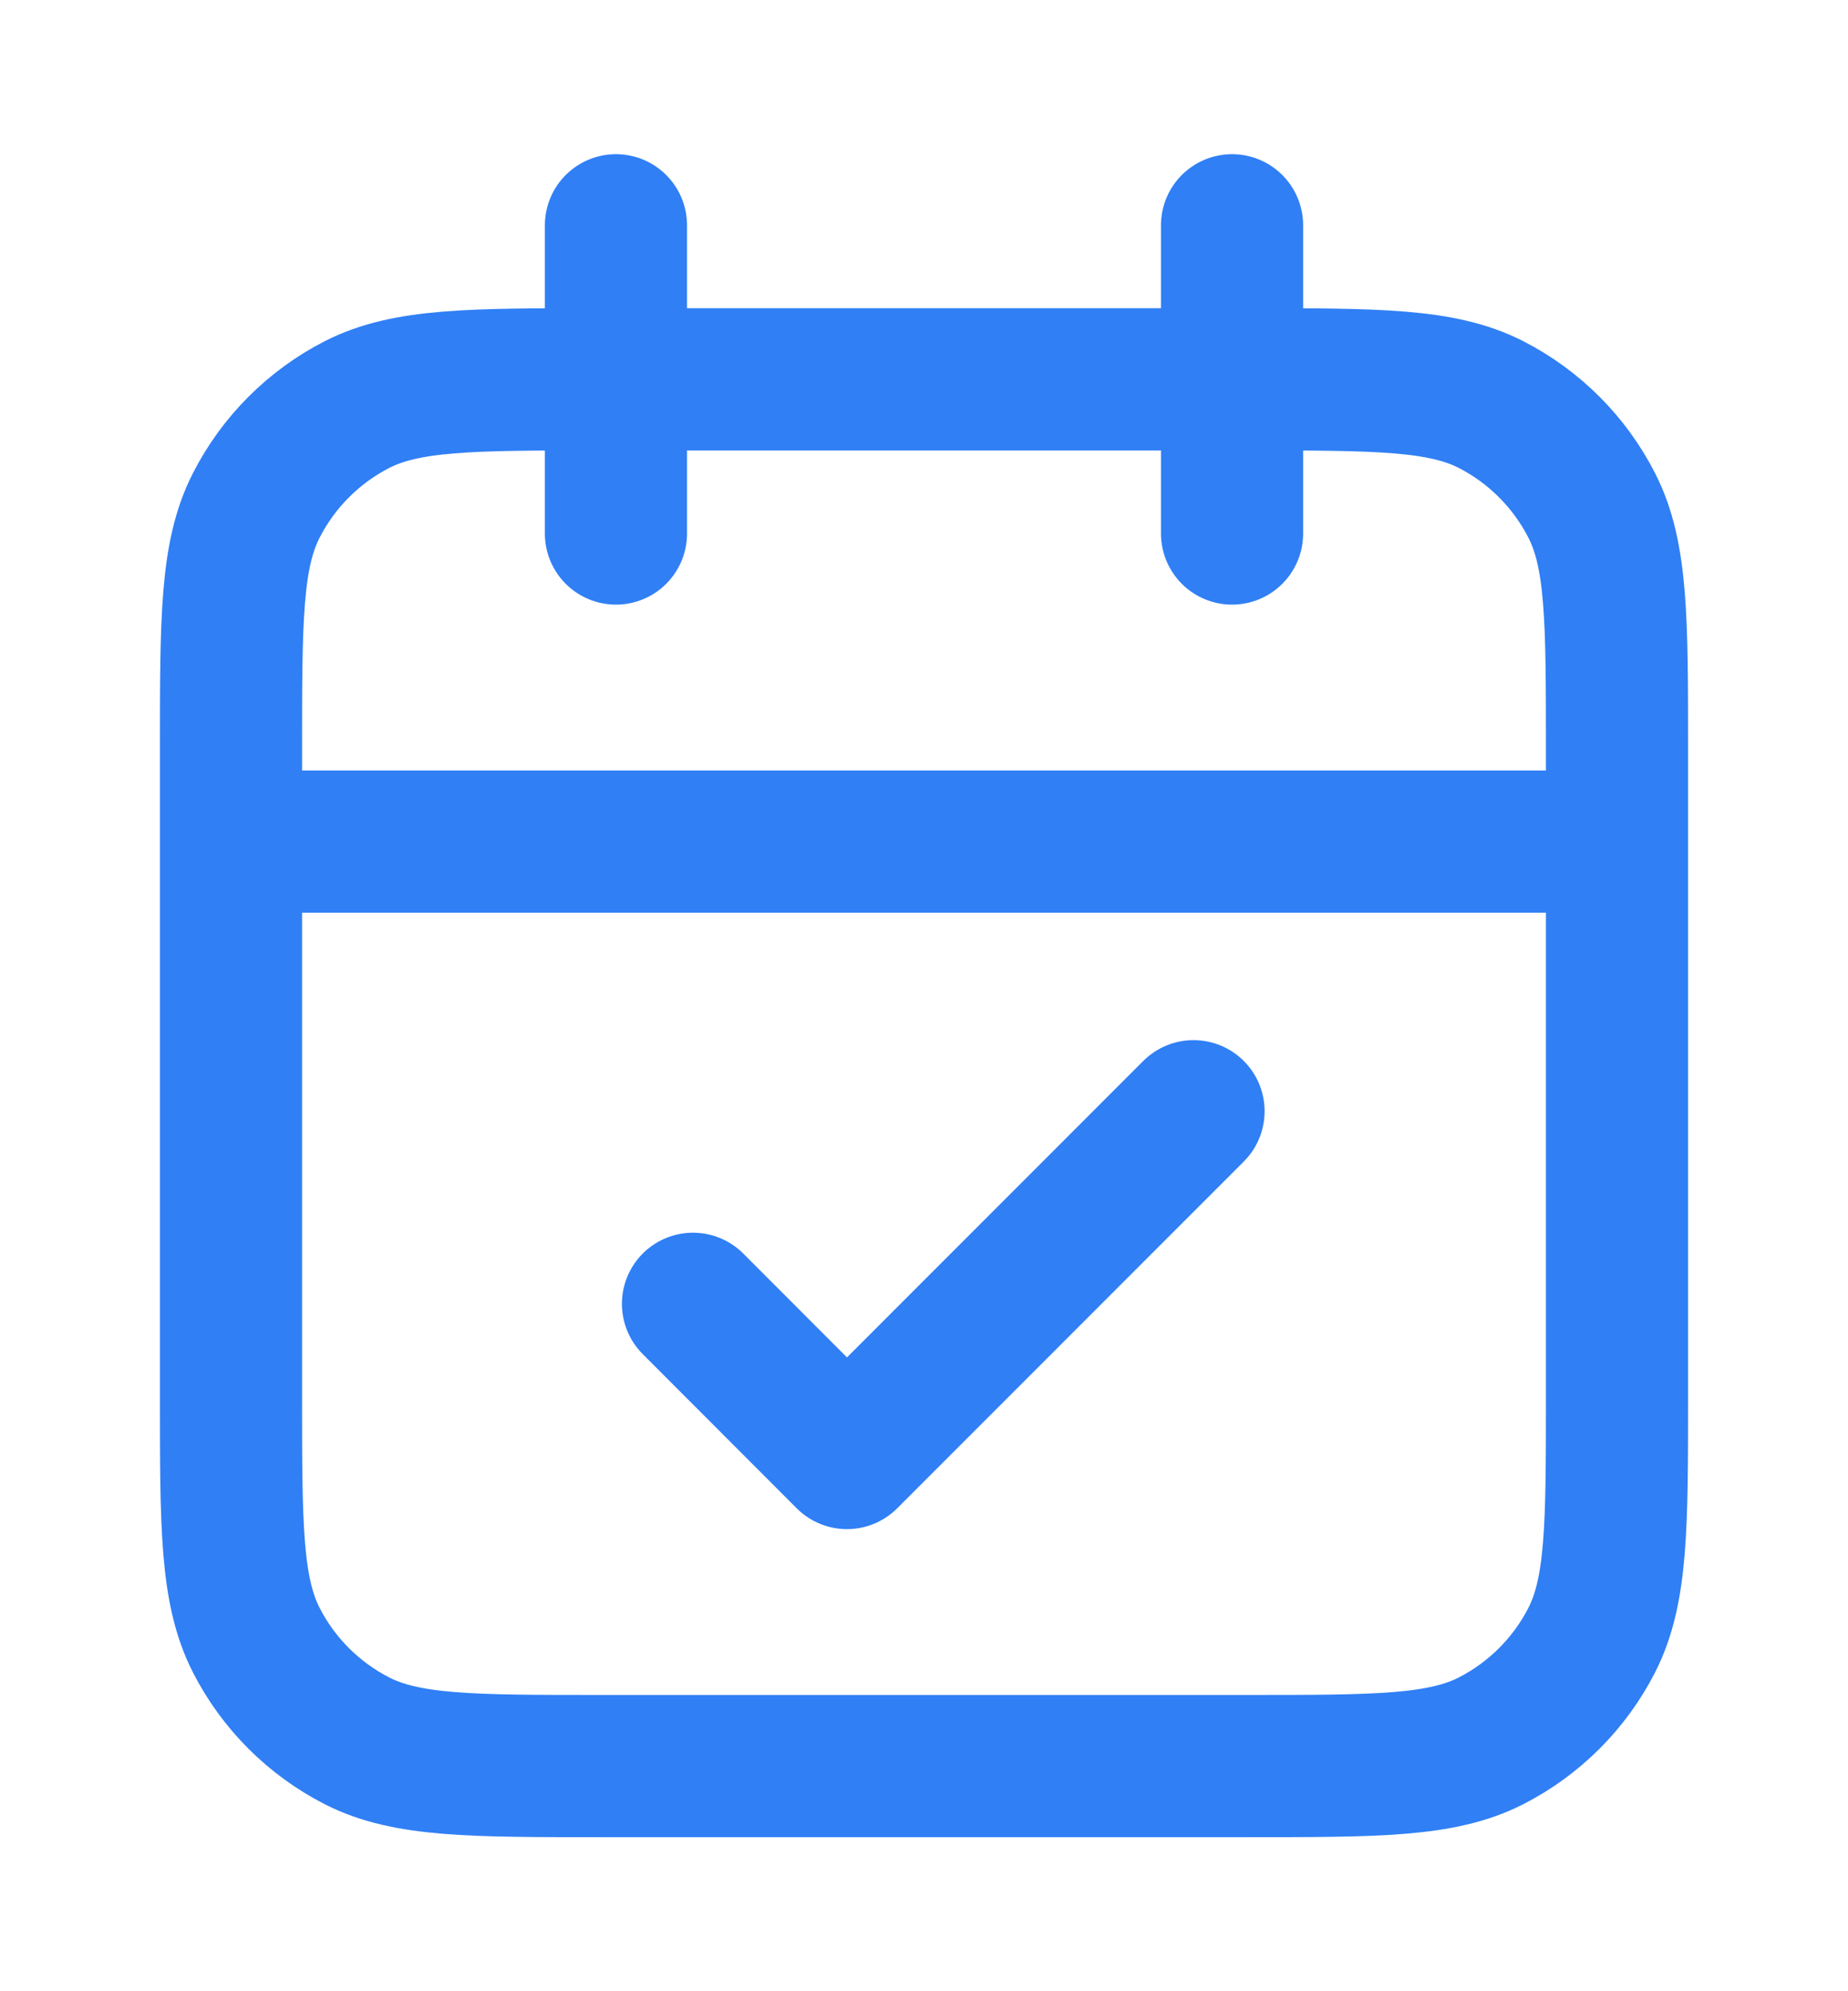 <svg width="13" height="14" viewBox="0 0 13 14" fill="none" xmlns="http://www.w3.org/2000/svg">
<path d="M11.375 5.917H1.625M8.667 1.584V3.751M4.333 1.584V3.751M4.875 9.167L5.958 10.251L8.396 7.813M4.225 12.417H8.775C9.685 12.417 10.14 12.417 10.488 12.24C10.793 12.084 11.042 11.836 11.198 11.53C11.375 11.182 11.375 10.727 11.375 9.817V5.267C11.375 4.357 11.375 3.902 11.198 3.555C11.042 3.249 10.793 3 10.488 2.844C10.14 2.667 9.685 2.667 8.775 2.667H4.225C3.315 2.667 2.86 2.667 2.512 2.844C2.207 3 1.958 3.249 1.802 3.555C1.625 3.902 1.625 4.357 1.625 5.267V9.817C1.625 10.727 1.625 11.182 1.802 11.53C1.958 11.836 2.207 12.084 2.512 12.24C2.86 12.417 3.315 12.417 4.225 12.417Z" stroke="#307FF5" stroke-linecap="round" stroke-linejoin="round"/>
</svg>
